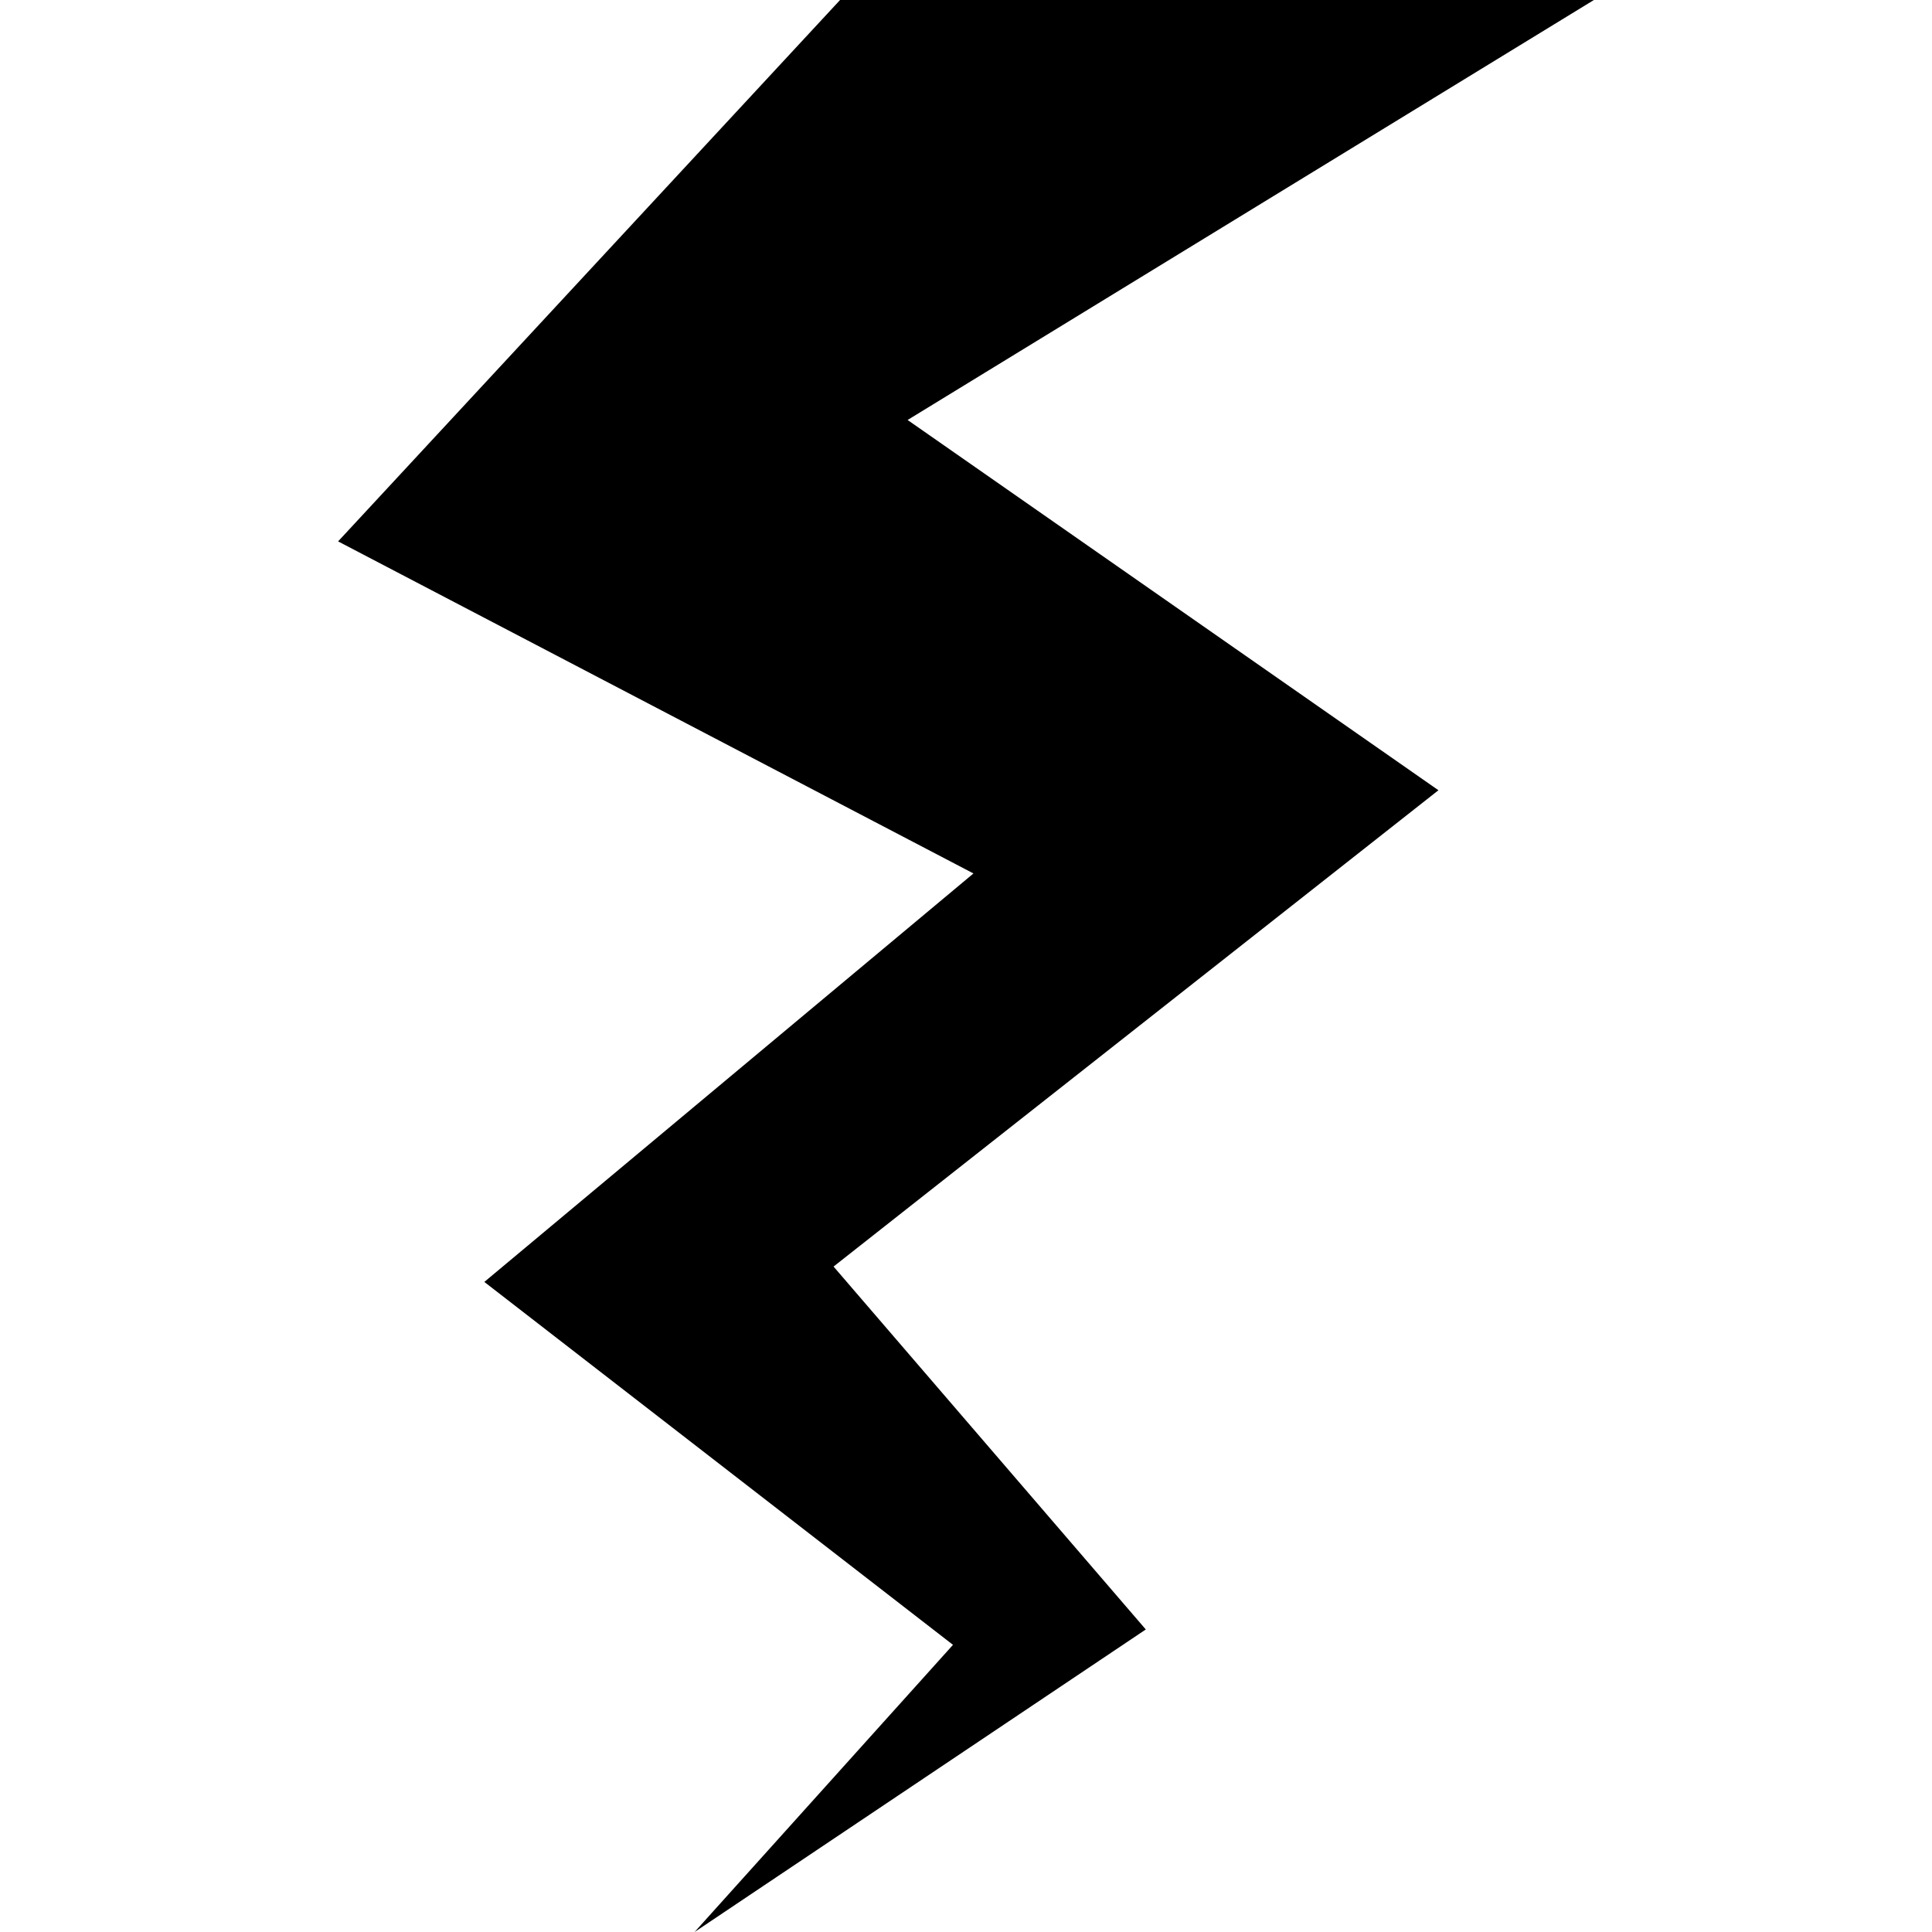 <?xml version="1.0" encoding="utf-8"?>
<!-- Generator: Adobe Illustrator 16.0.0, SVG Export Plug-In . SVG Version: 6.00 Build 0)  -->
<!DOCTYPE svg PUBLIC "-//W3C//DTD SVG 1.1//EN" "http://www.w3.org/Graphics/SVG/1.1/DTD/svg11.dtd">
<svg version="1.1" id="Layer_1" xmlns="http://www.w3.org/2000/svg" xmlns:xlink="http://www.w3.org/1999/xlink" x="0px" y="0px"
	 width="500px" height="500px" viewBox="0 0 500 500" enable-background="new 0 0 500 500" xml:space="preserve">
<path id="Crack" d="M217.407,0L87.5,140.112l164.429,85.938L125.342,331.763l121.289,93.921L179.761,500l116.772-78.296
	l-80.81-93.921l156.542-123.267l-137.378-95.824L412.5,0H217.407z"/>
</svg>

